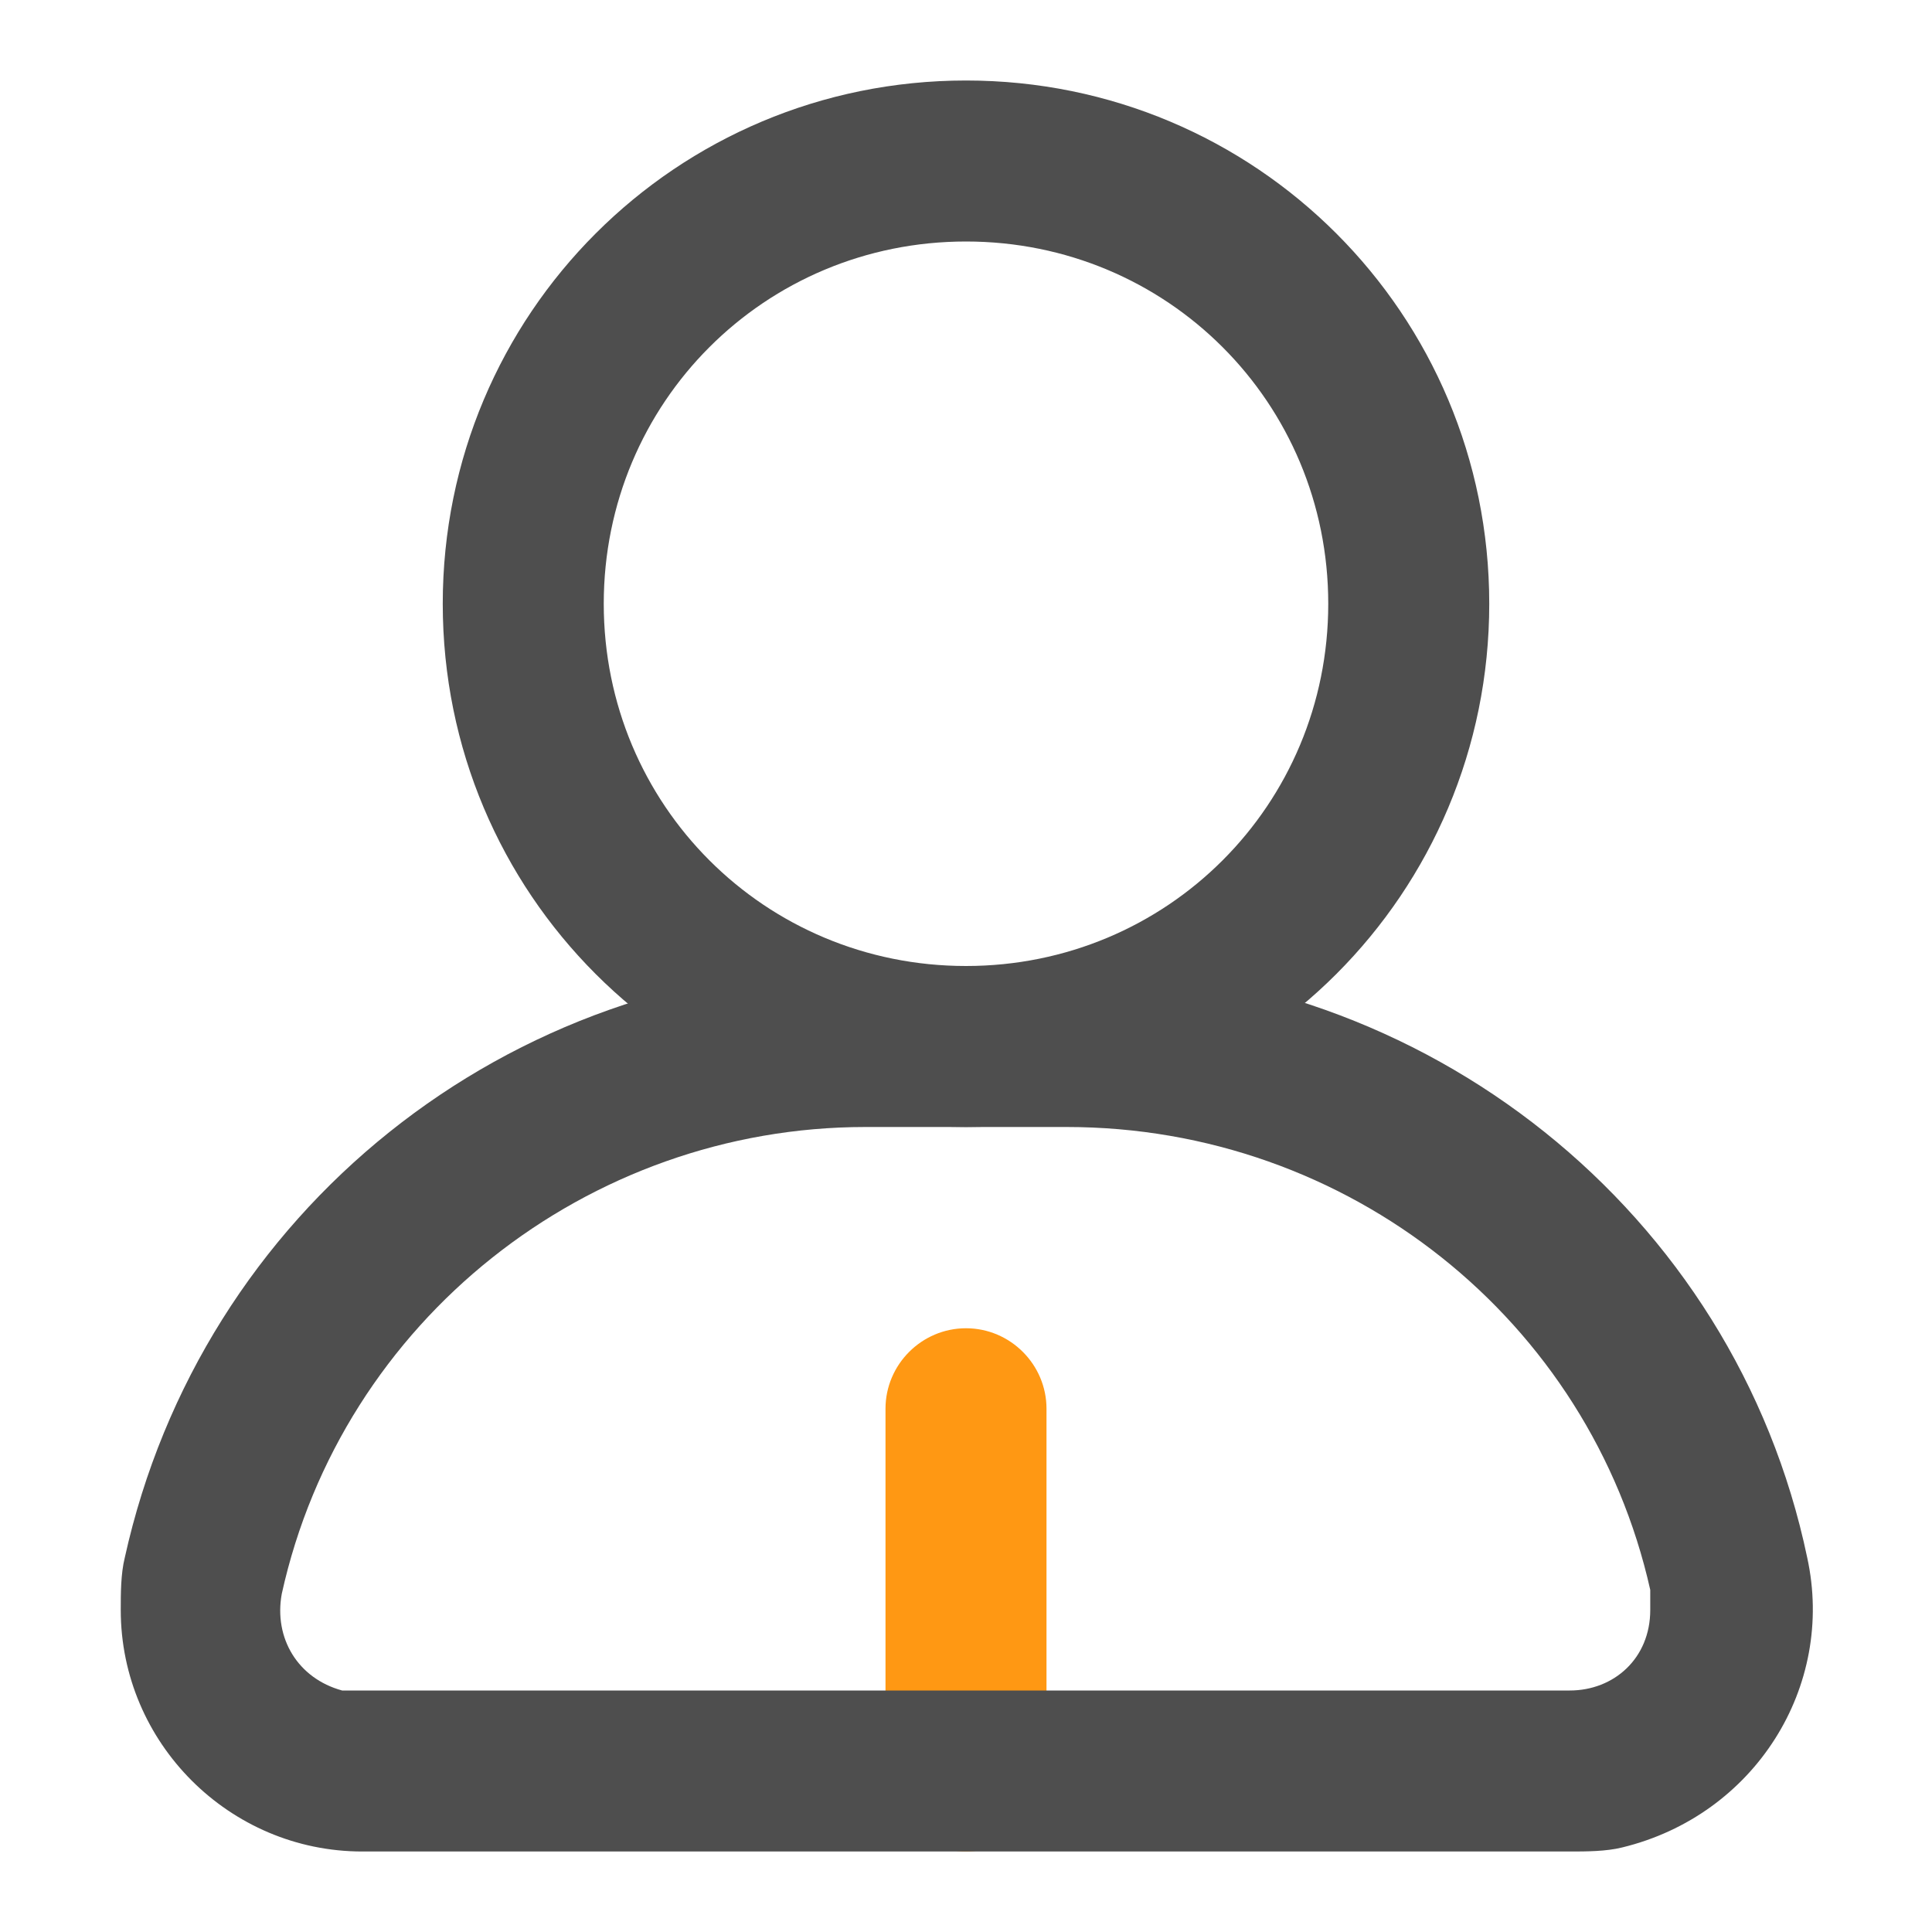 <svg t="1609470398210" class="icon" viewBox="0 0 1024 1024" version="1.1" xmlns="http://www.w3.org/2000/svg" p-id="4465" width="16" height="16"><path d="M512 981.333c-23.467 0-42.667-19.2-42.667-42.666v-192C469.333 723.2 488.533 704 512 704s42.667 19.2 42.667 42.667v192c0 23.466-19.2 42.666-42.667 42.666z" fill="#FF9813" p-id="4466"></path><path d="M512 597.333C358.4 597.333 234.667 473.6 234.667 320S358.4 42.667 512 42.667 789.333 166.4 789.333 320 665.6 597.333 512 597.333zM512 128c-106.667 0-192 85.333-192 192s85.333 192 192 192 192-85.333 192-192-85.333-192-192-192z" fill="#4E4E4E" p-id="4467"></path><path d="M832 981.333H192c-70.4 0-128-57.6-128-128 0-8.533 0-19.2 2.133-27.733C106.667 642.133 268.8 512 458.667 512h108.8c187.733 0 352 130.133 390.4 313.6 14.933 68.267-27.734 136.533-98.134 153.6-8.533 2.133-19.2 2.133-27.733 2.133z m-373.333-384c-147.2 0-277.334 102.4-309.334 247.467-4.266 23.467 8.534 44.8 32 51.2H832c23.467 0 42.667-17.067 42.667-42.667v-10.666c-32-142.934-160-245.334-309.334-245.334H458.667z" fill="#4E4E4E" p-id="4468"></path></svg>
